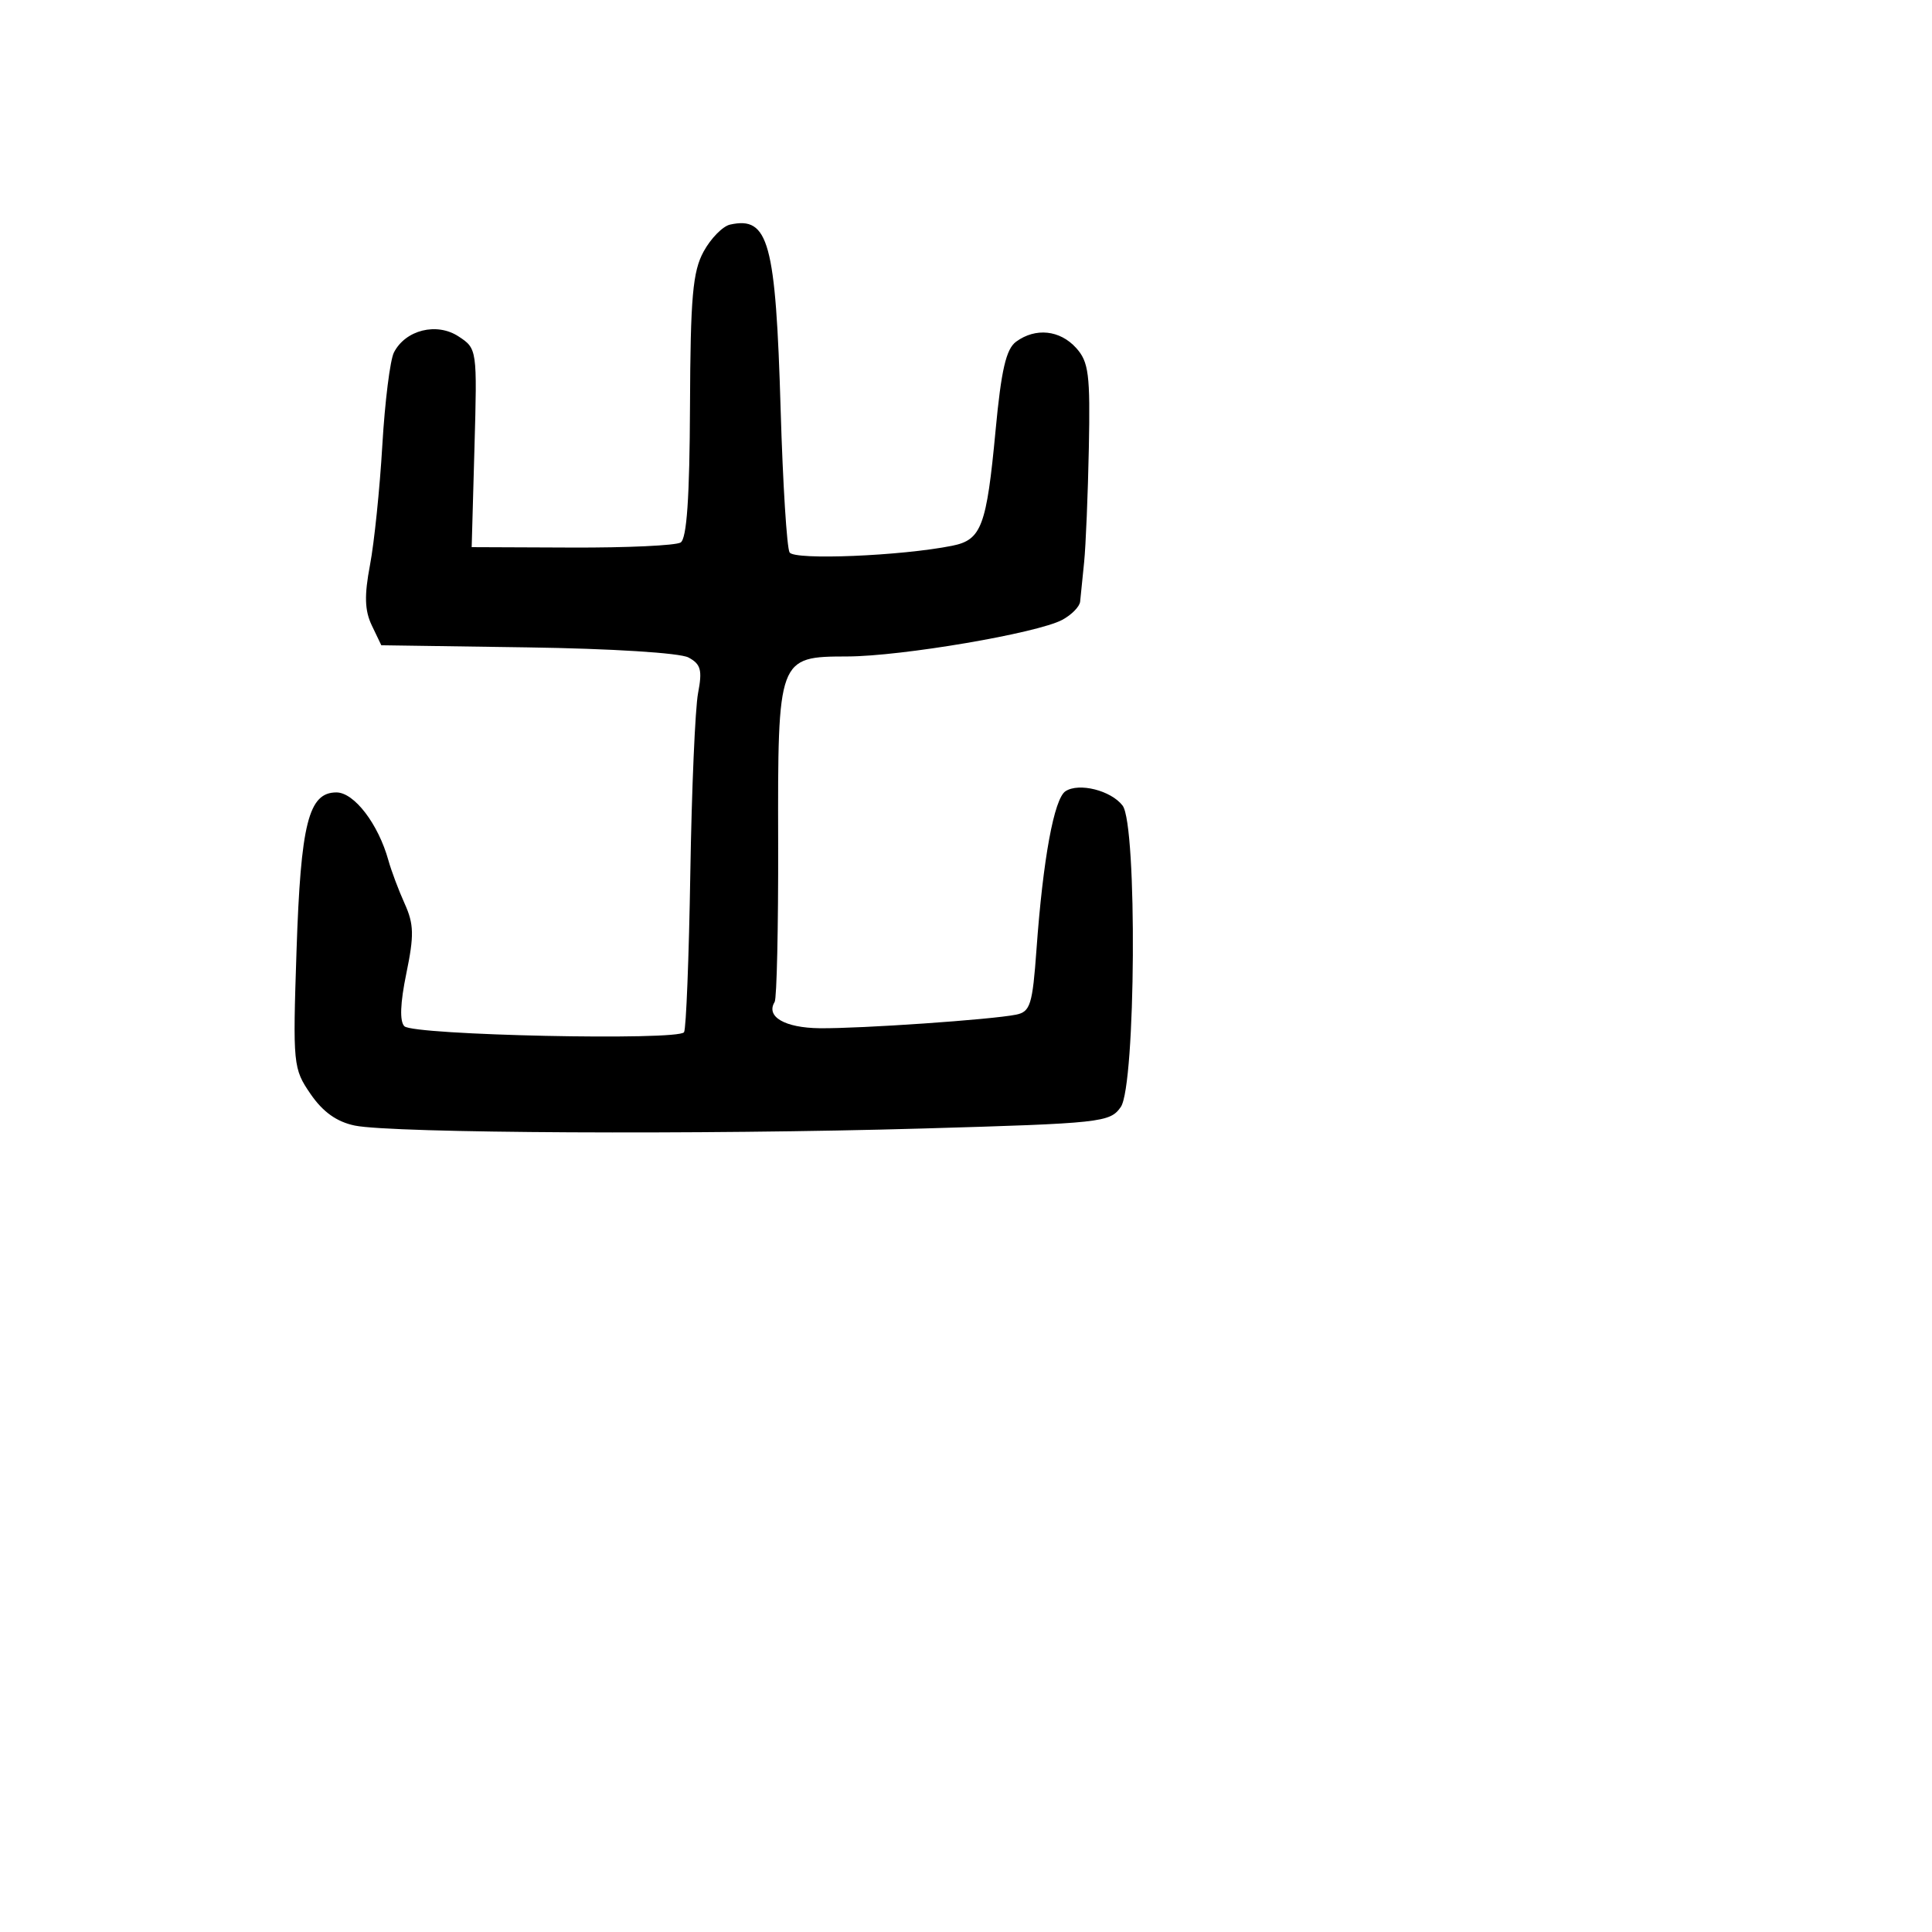 <svg xmlns="http://www.w3.org/2000/svg" width="256" height="256" viewBox="0 0 256 256" version="1.1">
	<path d="M 96.736 29.761 C 95.766 29.976, 94.191 31.580, 93.236 33.326 C 91.786 35.977, 91.488 39.355, 91.428 53.831 C 91.378 65.922, 91.003 71.380, 90.186 71.885 C 89.542 72.283, 83.049 72.584, 75.758 72.554 L 62.500 72.500 62.868 59.351 C 63.235 46.271, 63.223 46.192, 60.753 44.574 C 57.869 42.684, 53.734 43.712, 52.198 46.702 C 51.690 47.691, 50.998 53.225, 50.660 59 C 50.323 64.775, 49.587 71.917, 49.026 74.870 C 48.259 78.908, 48.319 80.893, 49.265 82.870 L 50.525 85.500 69.886 85.781 C 81.005 85.942, 90.088 86.512, 91.223 87.119 C 92.867 87.999, 93.081 88.791, 92.498 91.838 C 92.113 93.852, 91.650 104.604, 91.470 115.731 C 91.289 126.858, 90.916 136.326, 90.641 136.772 C 89.929 137.923, 54.774 137.174, 53.583 135.983 C 52.939 135.339, 53.028 132.926, 53.841 128.989 C 54.885 123.936, 54.850 122.461, 53.621 119.739 C 52.817 117.957, 51.847 115.375, 51.465 114 C 50.129 109.182, 46.929 105, 44.579 105 C 40.881 105, 39.850 109.095, 39.291 126 C 38.791 141.092, 38.840 141.591, 41.153 144.962 C 42.785 147.340, 44.620 148.649, 47.014 149.144 C 51.954 150.164, 93.029 150.376, 122.257 149.533 C 145.978 148.848, 147.076 148.729, 148.507 146.687 C 150.497 143.846, 150.707 109.307, 148.750 106.746 C 147.220 104.742, 142.971 103.672, 141.184 104.840 C 139.673 105.827, 138.202 113.837, 137.343 125.763 C 136.811 133.147, 136.522 134.070, 134.624 134.450 C 131.320 135.112, 114.049 136.304, 108.619 136.246 C 103.987 136.196, 101.441 134.713, 102.645 132.765 C 102.928 132.308, 103.137 122.848, 103.110 111.744 C 103.051 87.072, 103.075 87.008, 112.273 86.984 C 119.472 86.965, 137.446 83.904, 140.750 82.135 C 141.988 81.472, 143.056 80.383, 143.124 79.715 C 143.192 79.047, 143.430 76.700, 143.652 74.500 C 143.874 72.300, 144.156 65.485, 144.278 59.356 C 144.472 49.610, 144.261 47.947, 142.595 46.106 C 140.442 43.726, 137.220 43.388, 134.643 45.272 C 133.313 46.244, 132.673 49.008, 131.920 57.022 C 130.725 69.746, 130.051 71.540, 126.174 72.315 C 119.404 73.669, 105.273 74.250, 104.625 73.202 C 104.263 72.616, 103.730 64.119, 103.441 54.319 C 102.783 32.039, 101.851 28.626, 96.736 29.761" stroke="none" fill="black" fill-rule="evenodd"/>
</svg>